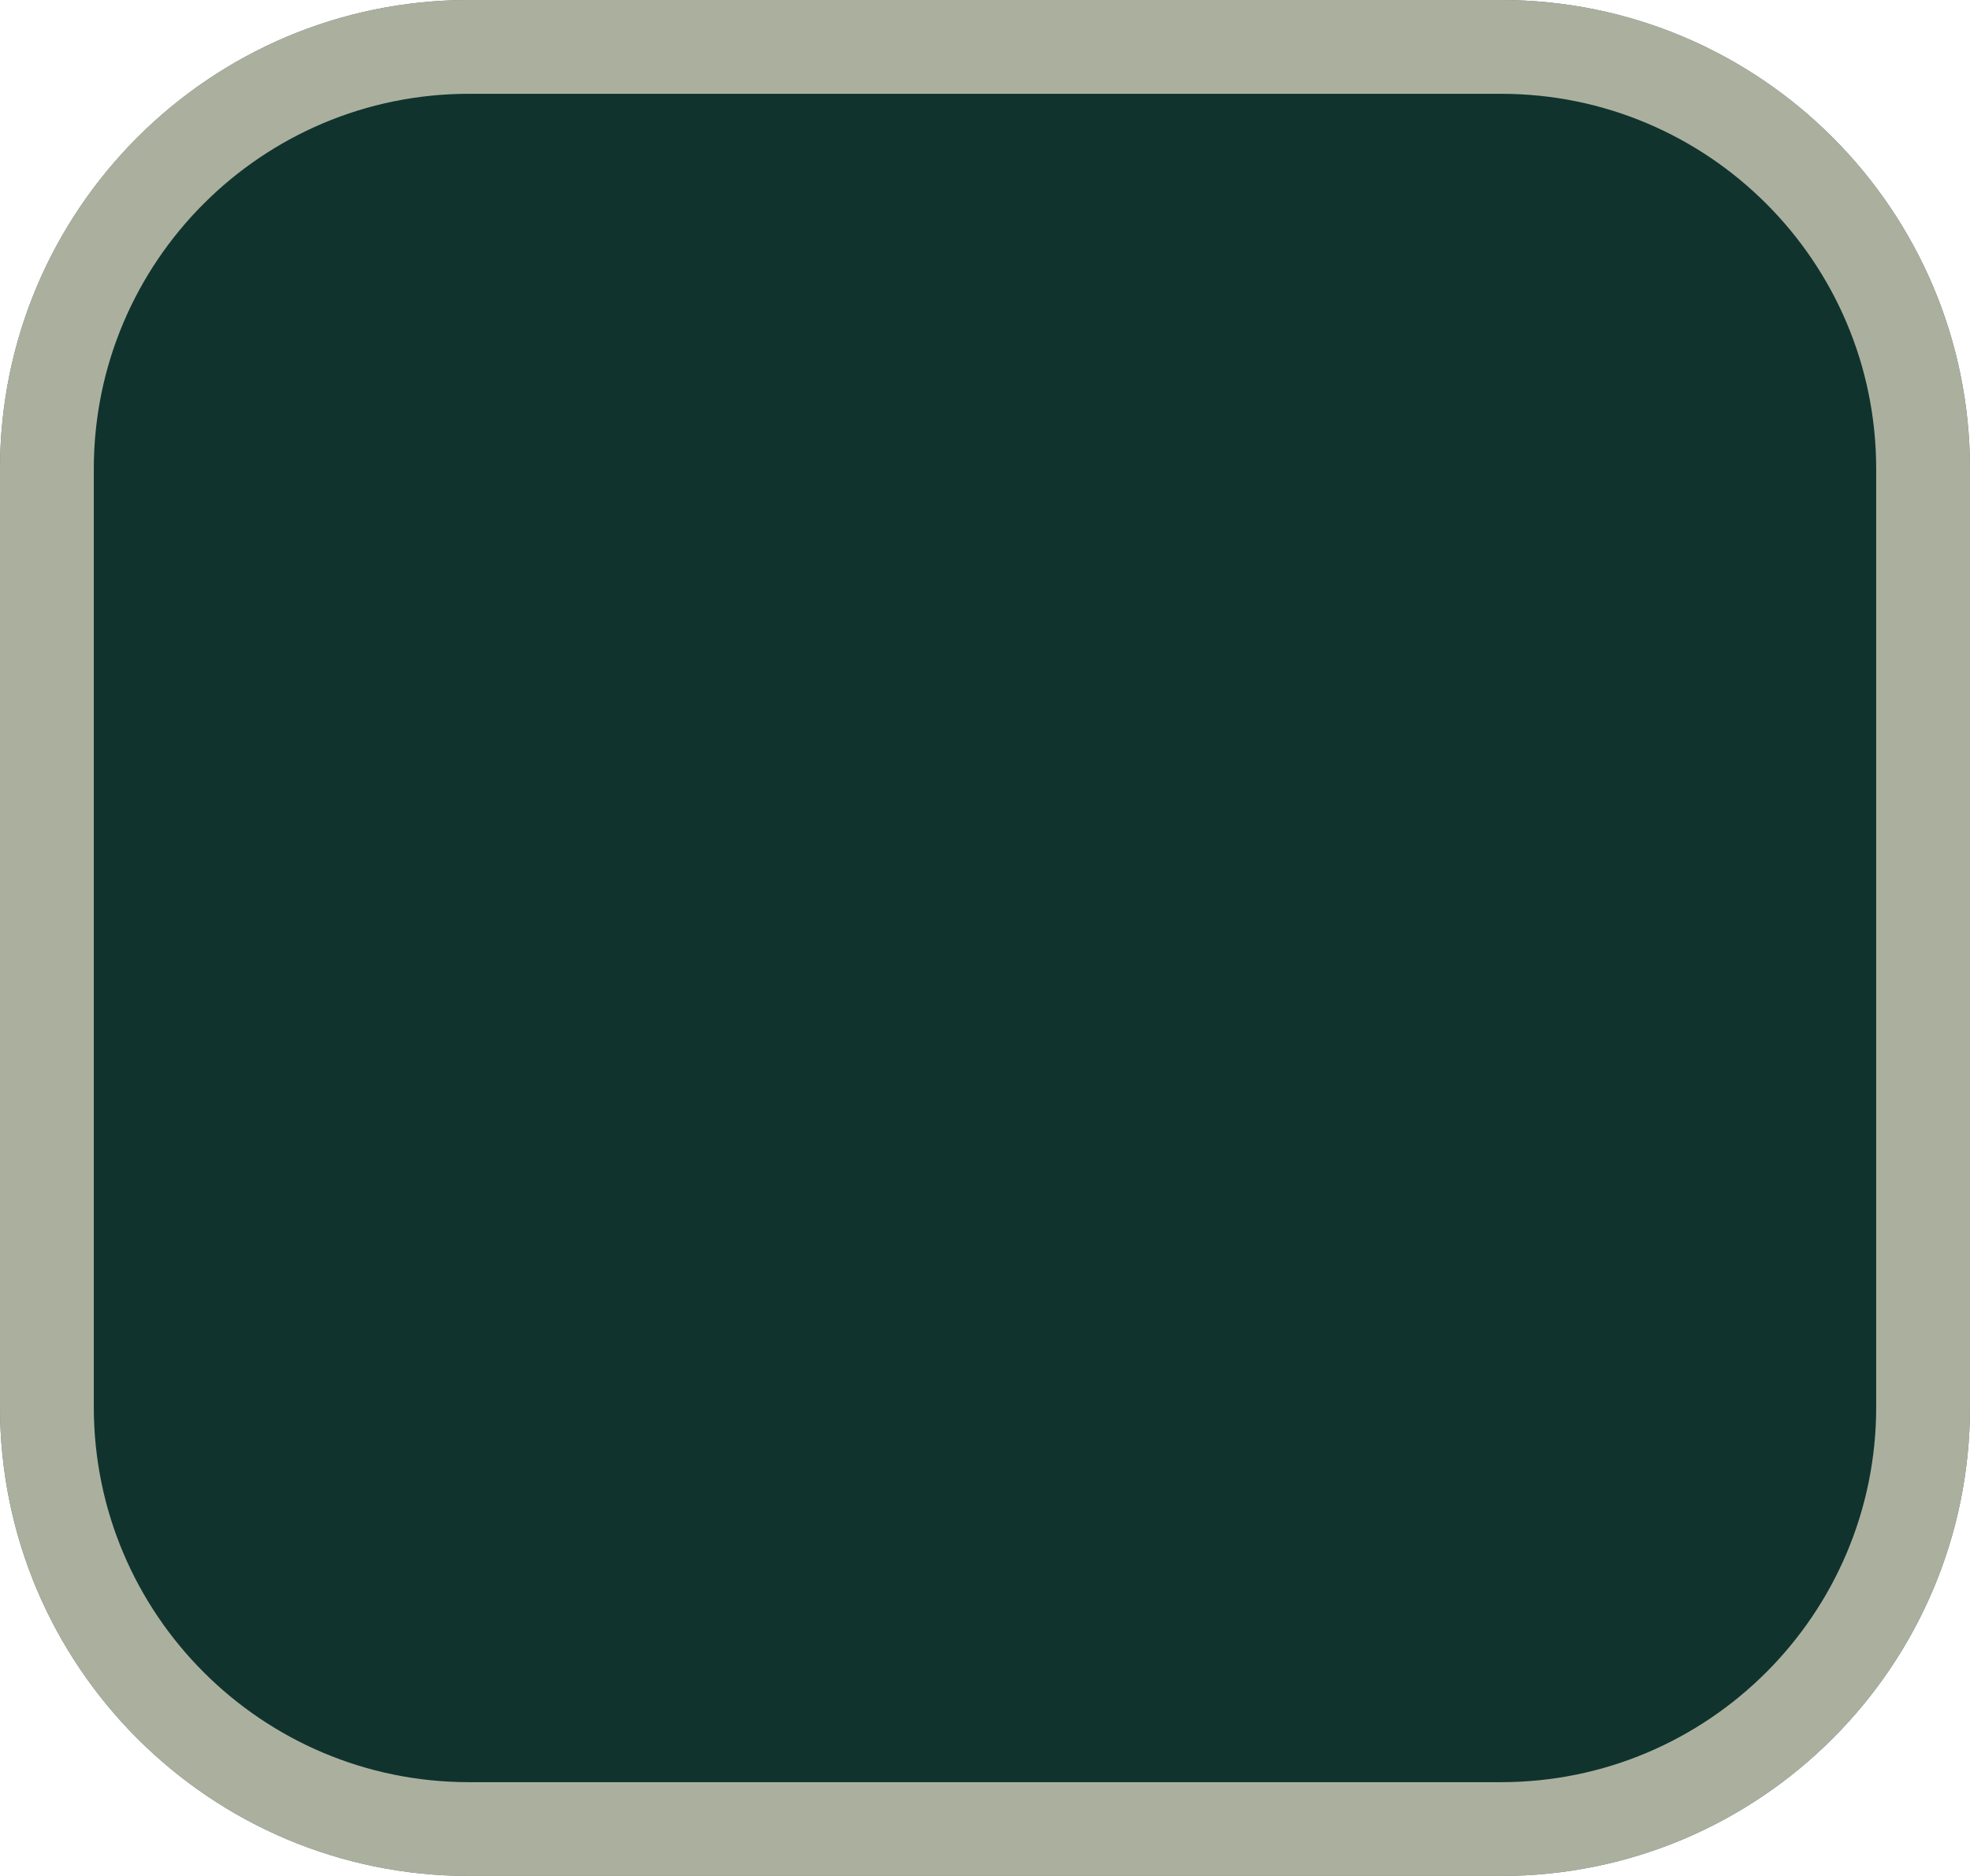 <svg width="21" height="20" viewBox="0 0 21 20" fill="none" xmlns="http://www.w3.org/2000/svg">
<g style="mix-blend-mode:lighten">
<path d="M0 5C0 2.239 2.239 0 5 0H16C18.761 0 21 2.239 21 5V15C21 17.761 18.761 20 16 20H5C2.239 20 0 17.761 0 15V5Z" fill="#10332E"/>
<path d="M0.5 5C0.5 2.515 2.515 0.5 5 0.5H16C18.485 0.5 20.5 2.515 20.5 5V15C20.5 17.485 18.485 19.5 16 19.5H5C2.515 19.5 0.5 17.485 0.5 15V5Z" stroke="#EDE6CD" stroke-opacity="0.7"/>
</g>
</svg>

